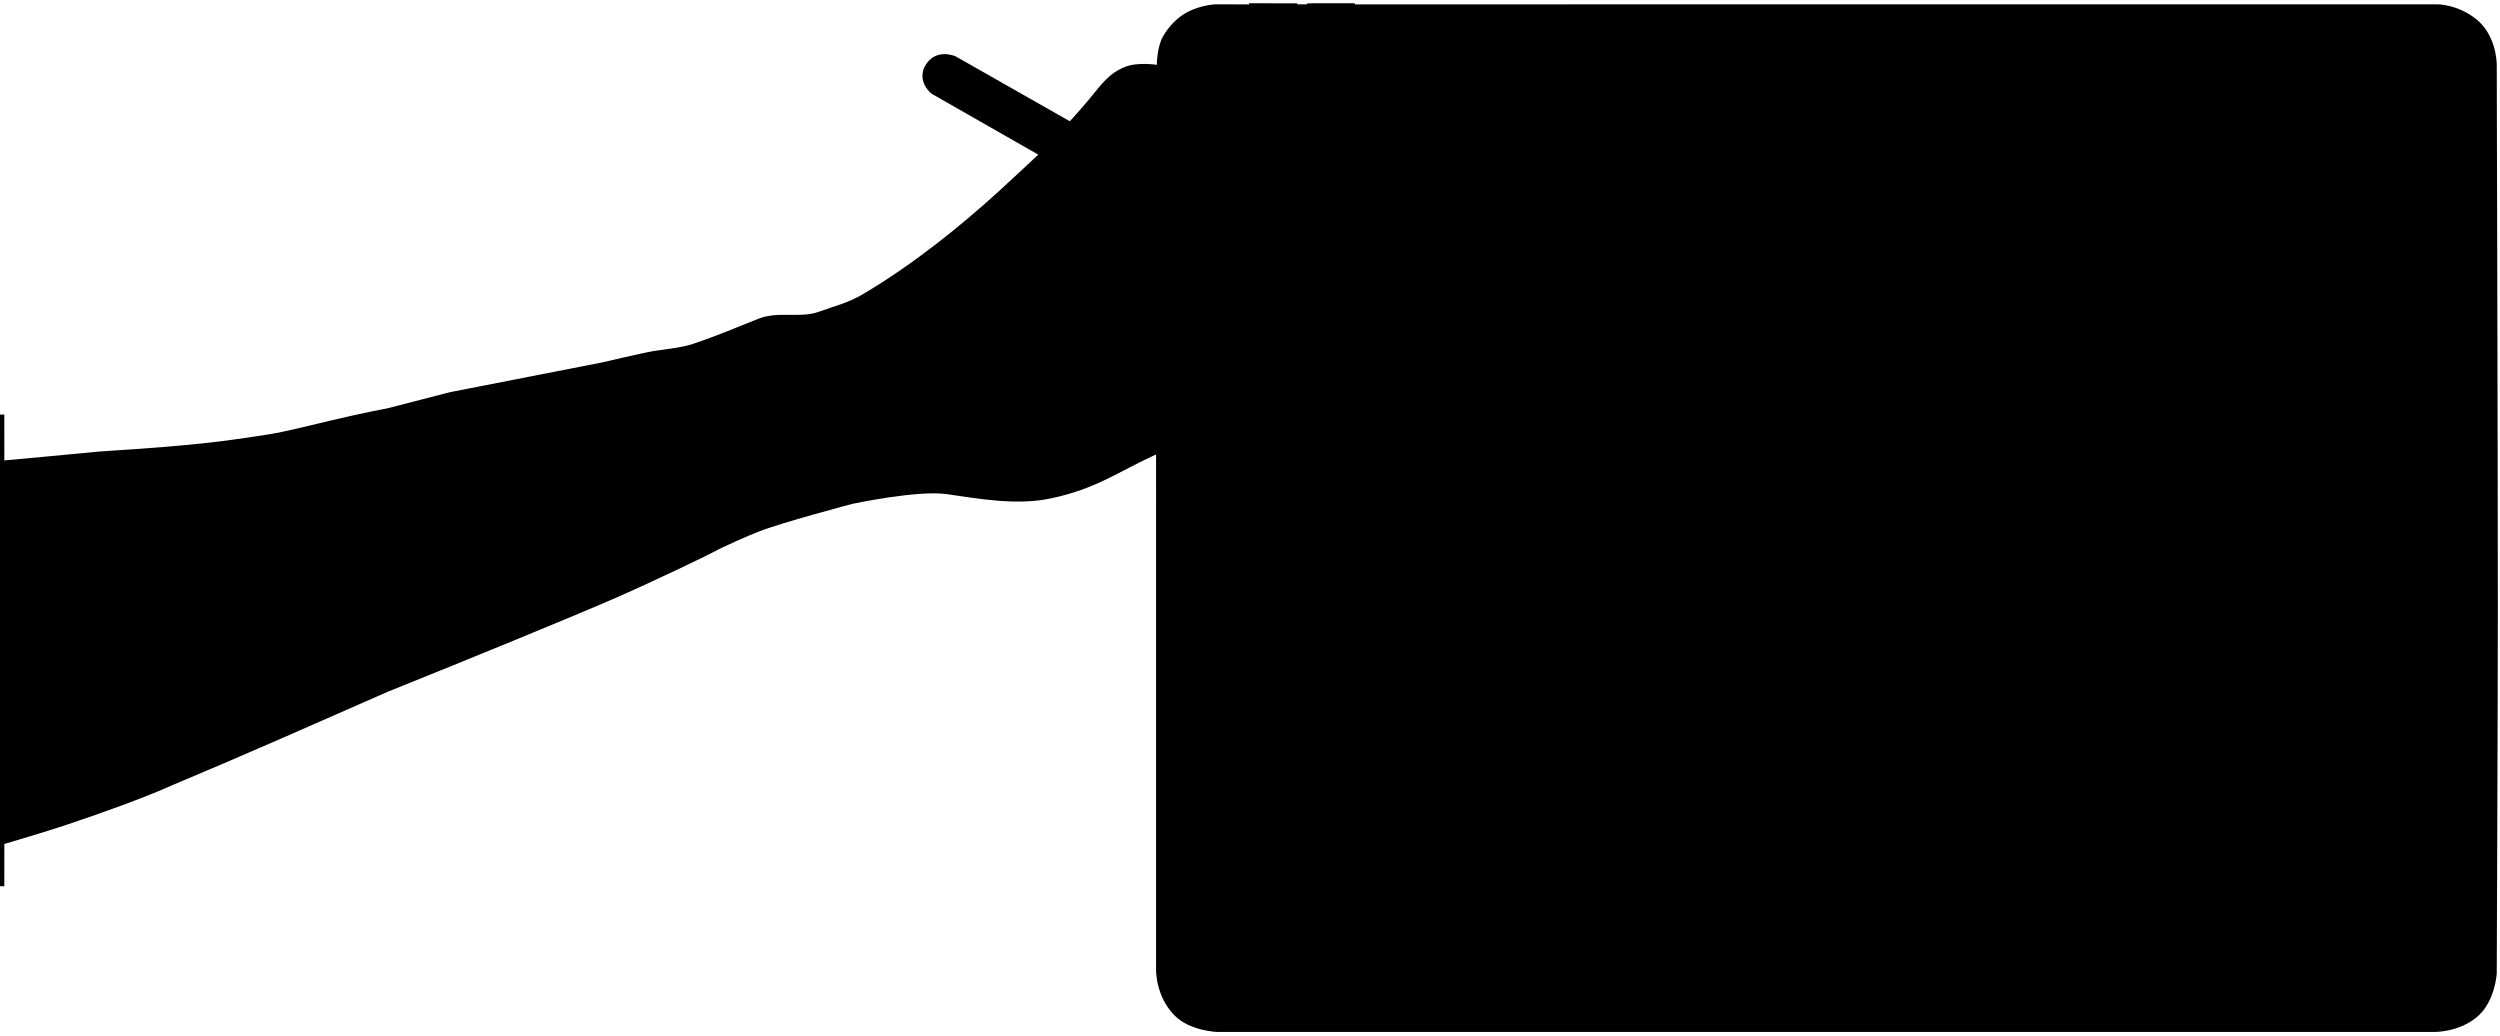 <svg xmlns="http://www.w3.org/2000/svg" width="1158" height="480"><path fill-rule="evenodd" d="M578.536 1.506l22.425.051-.012.447 4.594-.013-.043-.46 22.041-.019.016.517L1129 2s9.051-.113 17.786 6.714c8.735 6.827 9.711 18.441 9.711 21.38 0 .762.503 184.579.503 251.406 0 42.329-.503 169.327-.503 169.327s-.645 13.319-9.422 20.459c-8.592 6.99-19.605 6.714-19.605 6.714H563.692s-12.304-.437-19.392-7.395c-9.107-8.941-8.813-21.401-8.813-21.401s.007-170.707.007-238.7c-17.427 7.905-27.553 15.91-48.875 20.382-16.119 3.381-33.718.025-48.142-2.016-13.482-1.908-43.628 4.507-43.628 4.507s-33.043 8.74-43.28 12.816c-3.461 1.252-16.77 7.132-20.167 9.028-3.398 1.896-27.477 13.497-46.218 21.716-18.741 8.22-70.25 29.304-105.482 43.445-32.997 14.499-66.239 29.225-99.539 43.167-13.665 6.136-32.824 12.972-50.166 18.78-8.552 2.864-27.986 8.602-27.986 8.602l-.012 19.567-2.002.006.008-218.506 1.994.001.011 21.263s39.798-3.646 43.073-4.039c2.619-.314 24.675-1.348 48.685-3.846 10.529-1.096 21.433-2.731 31.239-4.276 6.387-1.007 17.388-3.733 27.96-6.26 14.075-3.365 27.036-5.85 27.036-5.85l28.375-7.326 70.834-13.848s19.09-4.538 23.83-5.255c6.42-.97 13.071-1.613 18.087-3.316 11.588-3.933 19.15-7.229 30.017-11.551 9.483-3.771 19.411-.113 28.116-3.28 7.145-2.601 13.614-4.1 20.479-8.175 23.871-14.17 45.313-31.653 62.848-47.584 5.042-4.58 18.354-17.024 18.354-17.024S432 43.734 431.596 43.459c-1.851-1.264-7.148-7.302-2.395-14.052 4.989-7.085 13.381-3.342 13.381-3.342l52.96 30.102s4.908-5.329 8.832-10.049c5.809-6.99 9.094-12.112 16.851-15.176 5.86-2.315 14.617-.912 14.617-.912s0-8.053 2.812-13.055c2.812-5.003 7.089-9.189 11.461-11.451C556.353 2.297 562.947 2 562.947 2l15.599.042-.01-.536z"/></svg>